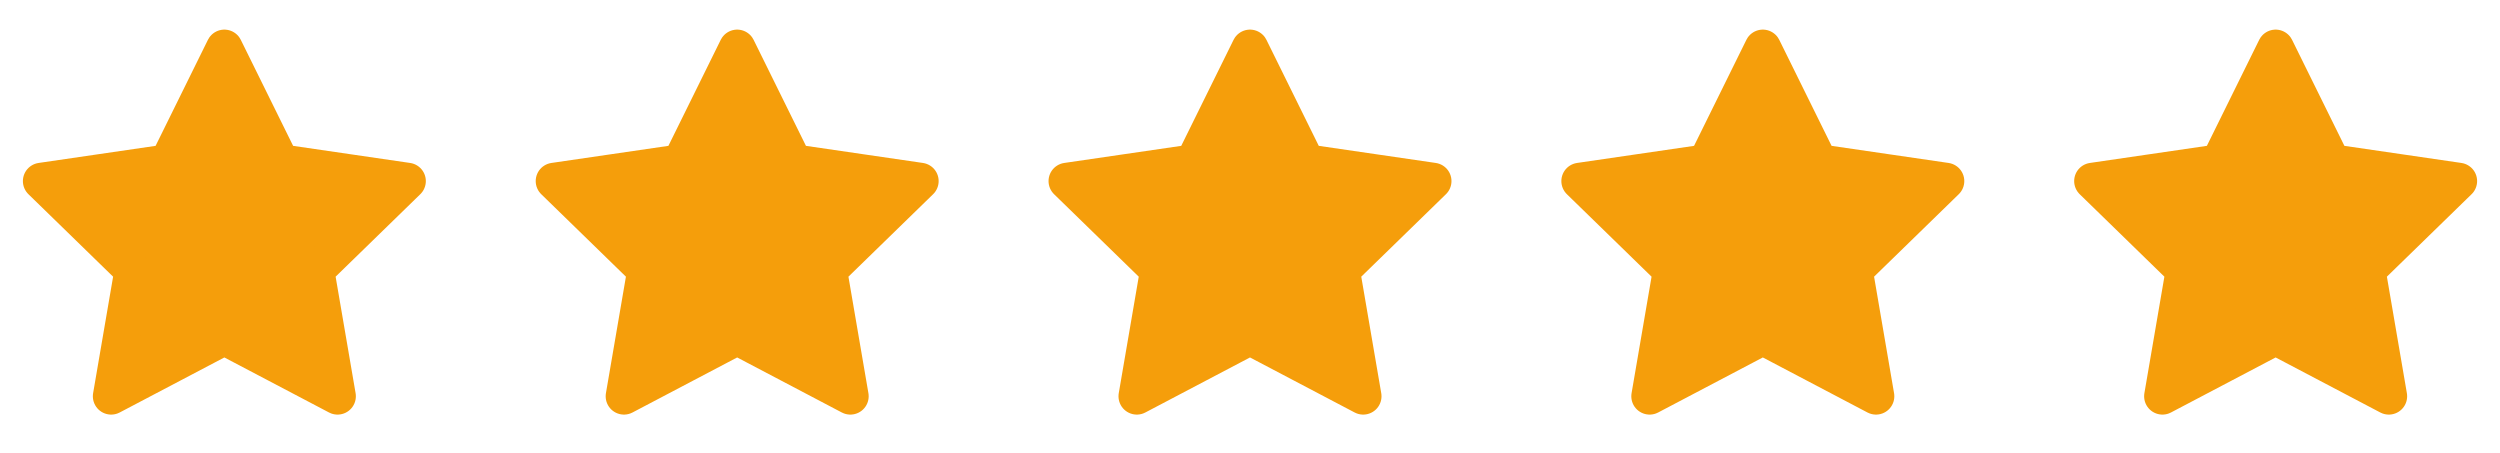 <svg width="182" height="33" viewBox="0 0 182 33" fill="none" xmlns="http://www.w3.org/2000/svg">
<path d="M16.333 3.489L20.453 11.836L29.667 13.183L23 19.676L24.573 28.849L16.333 24.516L8.093 28.849L9.667 19.676L3 13.183L12.213 11.836L16.333 3.489Z" fill="#F59E0B" stroke="#F59E0B" stroke-width="2.667" stroke-linecap="round" stroke-linejoin="round"/>
<path d="M53.666 3.489L57.786 11.836L67 13.183L60.333 19.676L61.906 28.849L53.666 24.516L45.426 28.849L47 19.676L40.333 13.183L49.546 11.836L53.666 3.489Z" fill="#F59E0B" stroke="#F59E0B" stroke-width="2.667" stroke-linecap="round" stroke-linejoin="round"/>
<path d="M91 3.489L95.12 11.836L104.334 13.183L97.667 19.676L99.24 28.849L91 24.516L82.76 28.849L84.334 19.676L77.667 13.183L86.88 11.836L91 3.489Z" fill="#F59E0B" stroke="#F59E0B" stroke-width="2.667" stroke-linecap="round" stroke-linejoin="round"/>
<path d="M128.333 3.489L132.453 11.836L141.667 13.183L135 19.676L136.573 28.849L128.333 24.516L120.093 28.849L121.667 19.676L115 13.183L124.213 11.836L128.333 3.489Z" fill="#F59E0B" stroke="#F59E0B" stroke-width="2.667" stroke-linecap="round" stroke-linejoin="round"/>
<path d="M165.666 3.489L169.786 11.836L179 13.183L172.333 19.676L173.906 28.849L165.666 24.516L157.426 28.849L159 19.676L152.333 13.183L161.546 11.836L165.666 3.489Z" fill="#F59E0B" stroke="#F59E0B" stroke-width="2.667" stroke-linecap="round" stroke-linejoin="round"/>
</svg>
